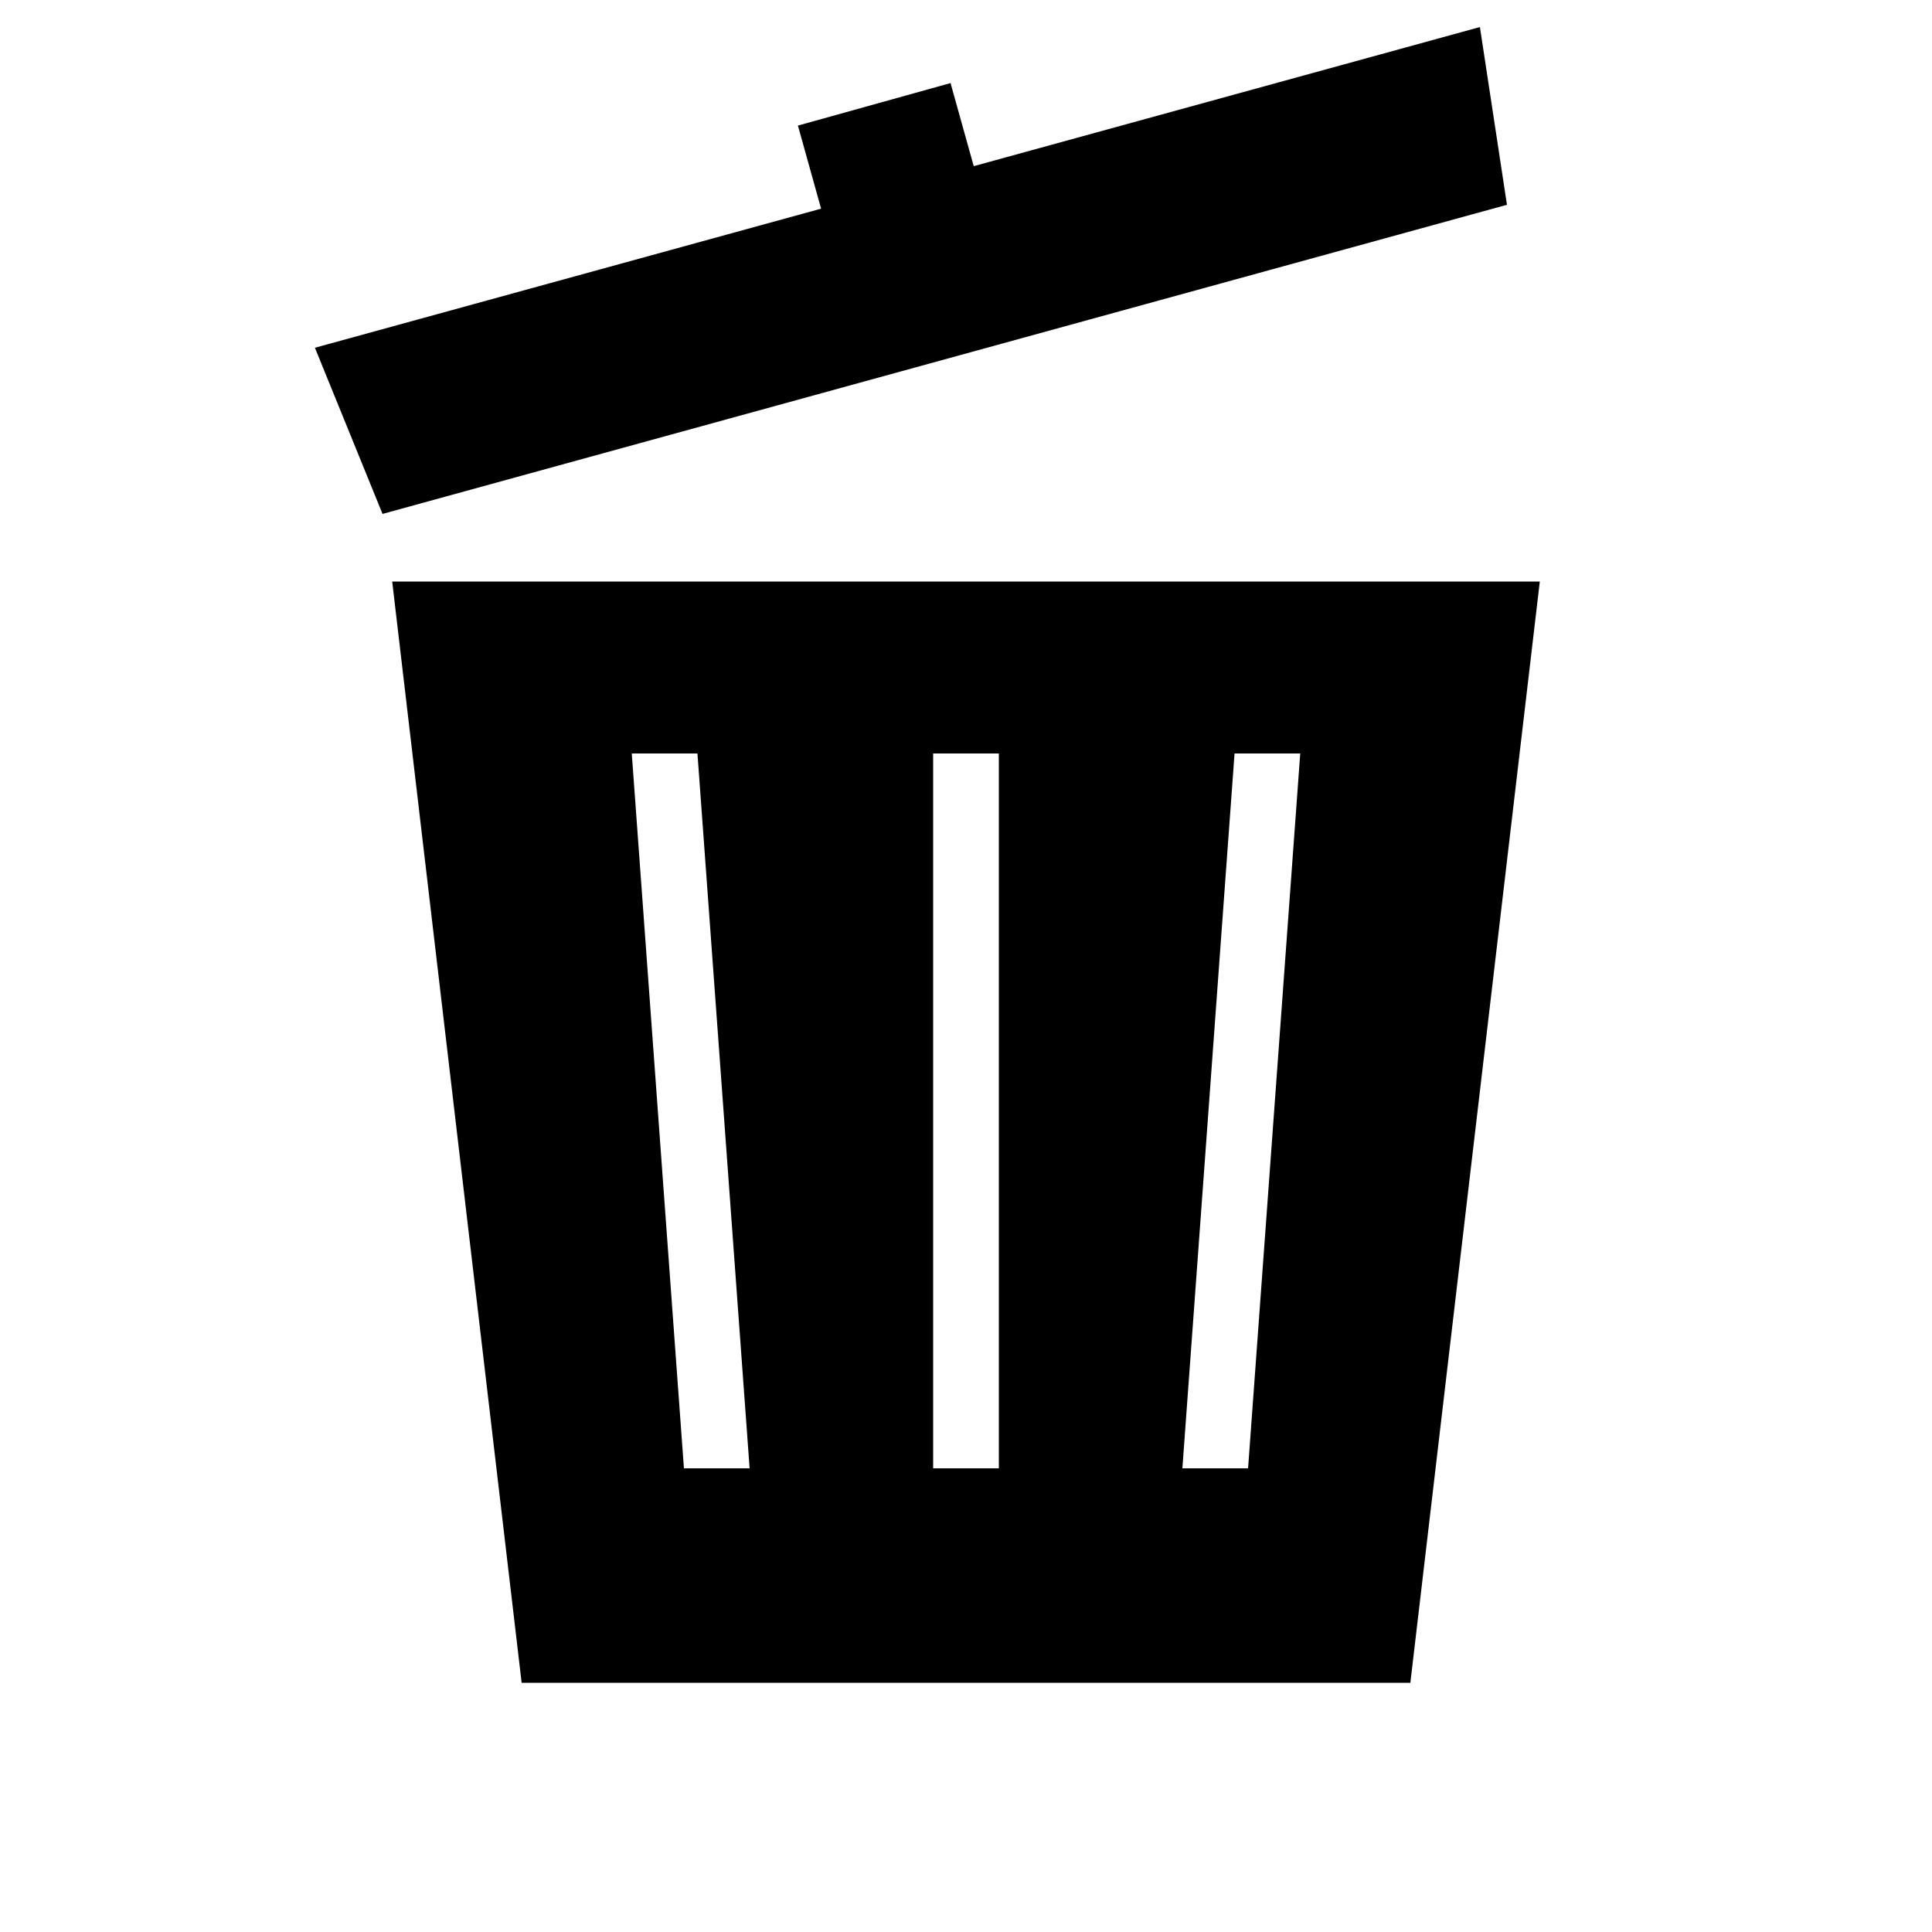 <svg xmlns="http://www.w3.org/2000/svg" xmlns:xlink="http://www.w3.org/1999/xlink" version="1.1" x="0px" y="0px" viewBox="0 0 100 100" style="enable-background:new 0 0 100 100;" xml:space="preserve"><g><polygon points="50.4,8.6 49.2,4.3 41.3,6.5 42.5,10.8 16.3,18 19.8,26.6 78,10.6 76.6,1.4  "></polygon><path d="M20.3,30.1l6.7,57h46l6.7-57H20.3z M35.4,76l-2.7-37h3.4l2.7,37H35.4z M51.7,76h-3.4V39h3.4V76z M64.6,76h-3.4l2.7-37h3.4   L64.6,76z"></path></g></svg>